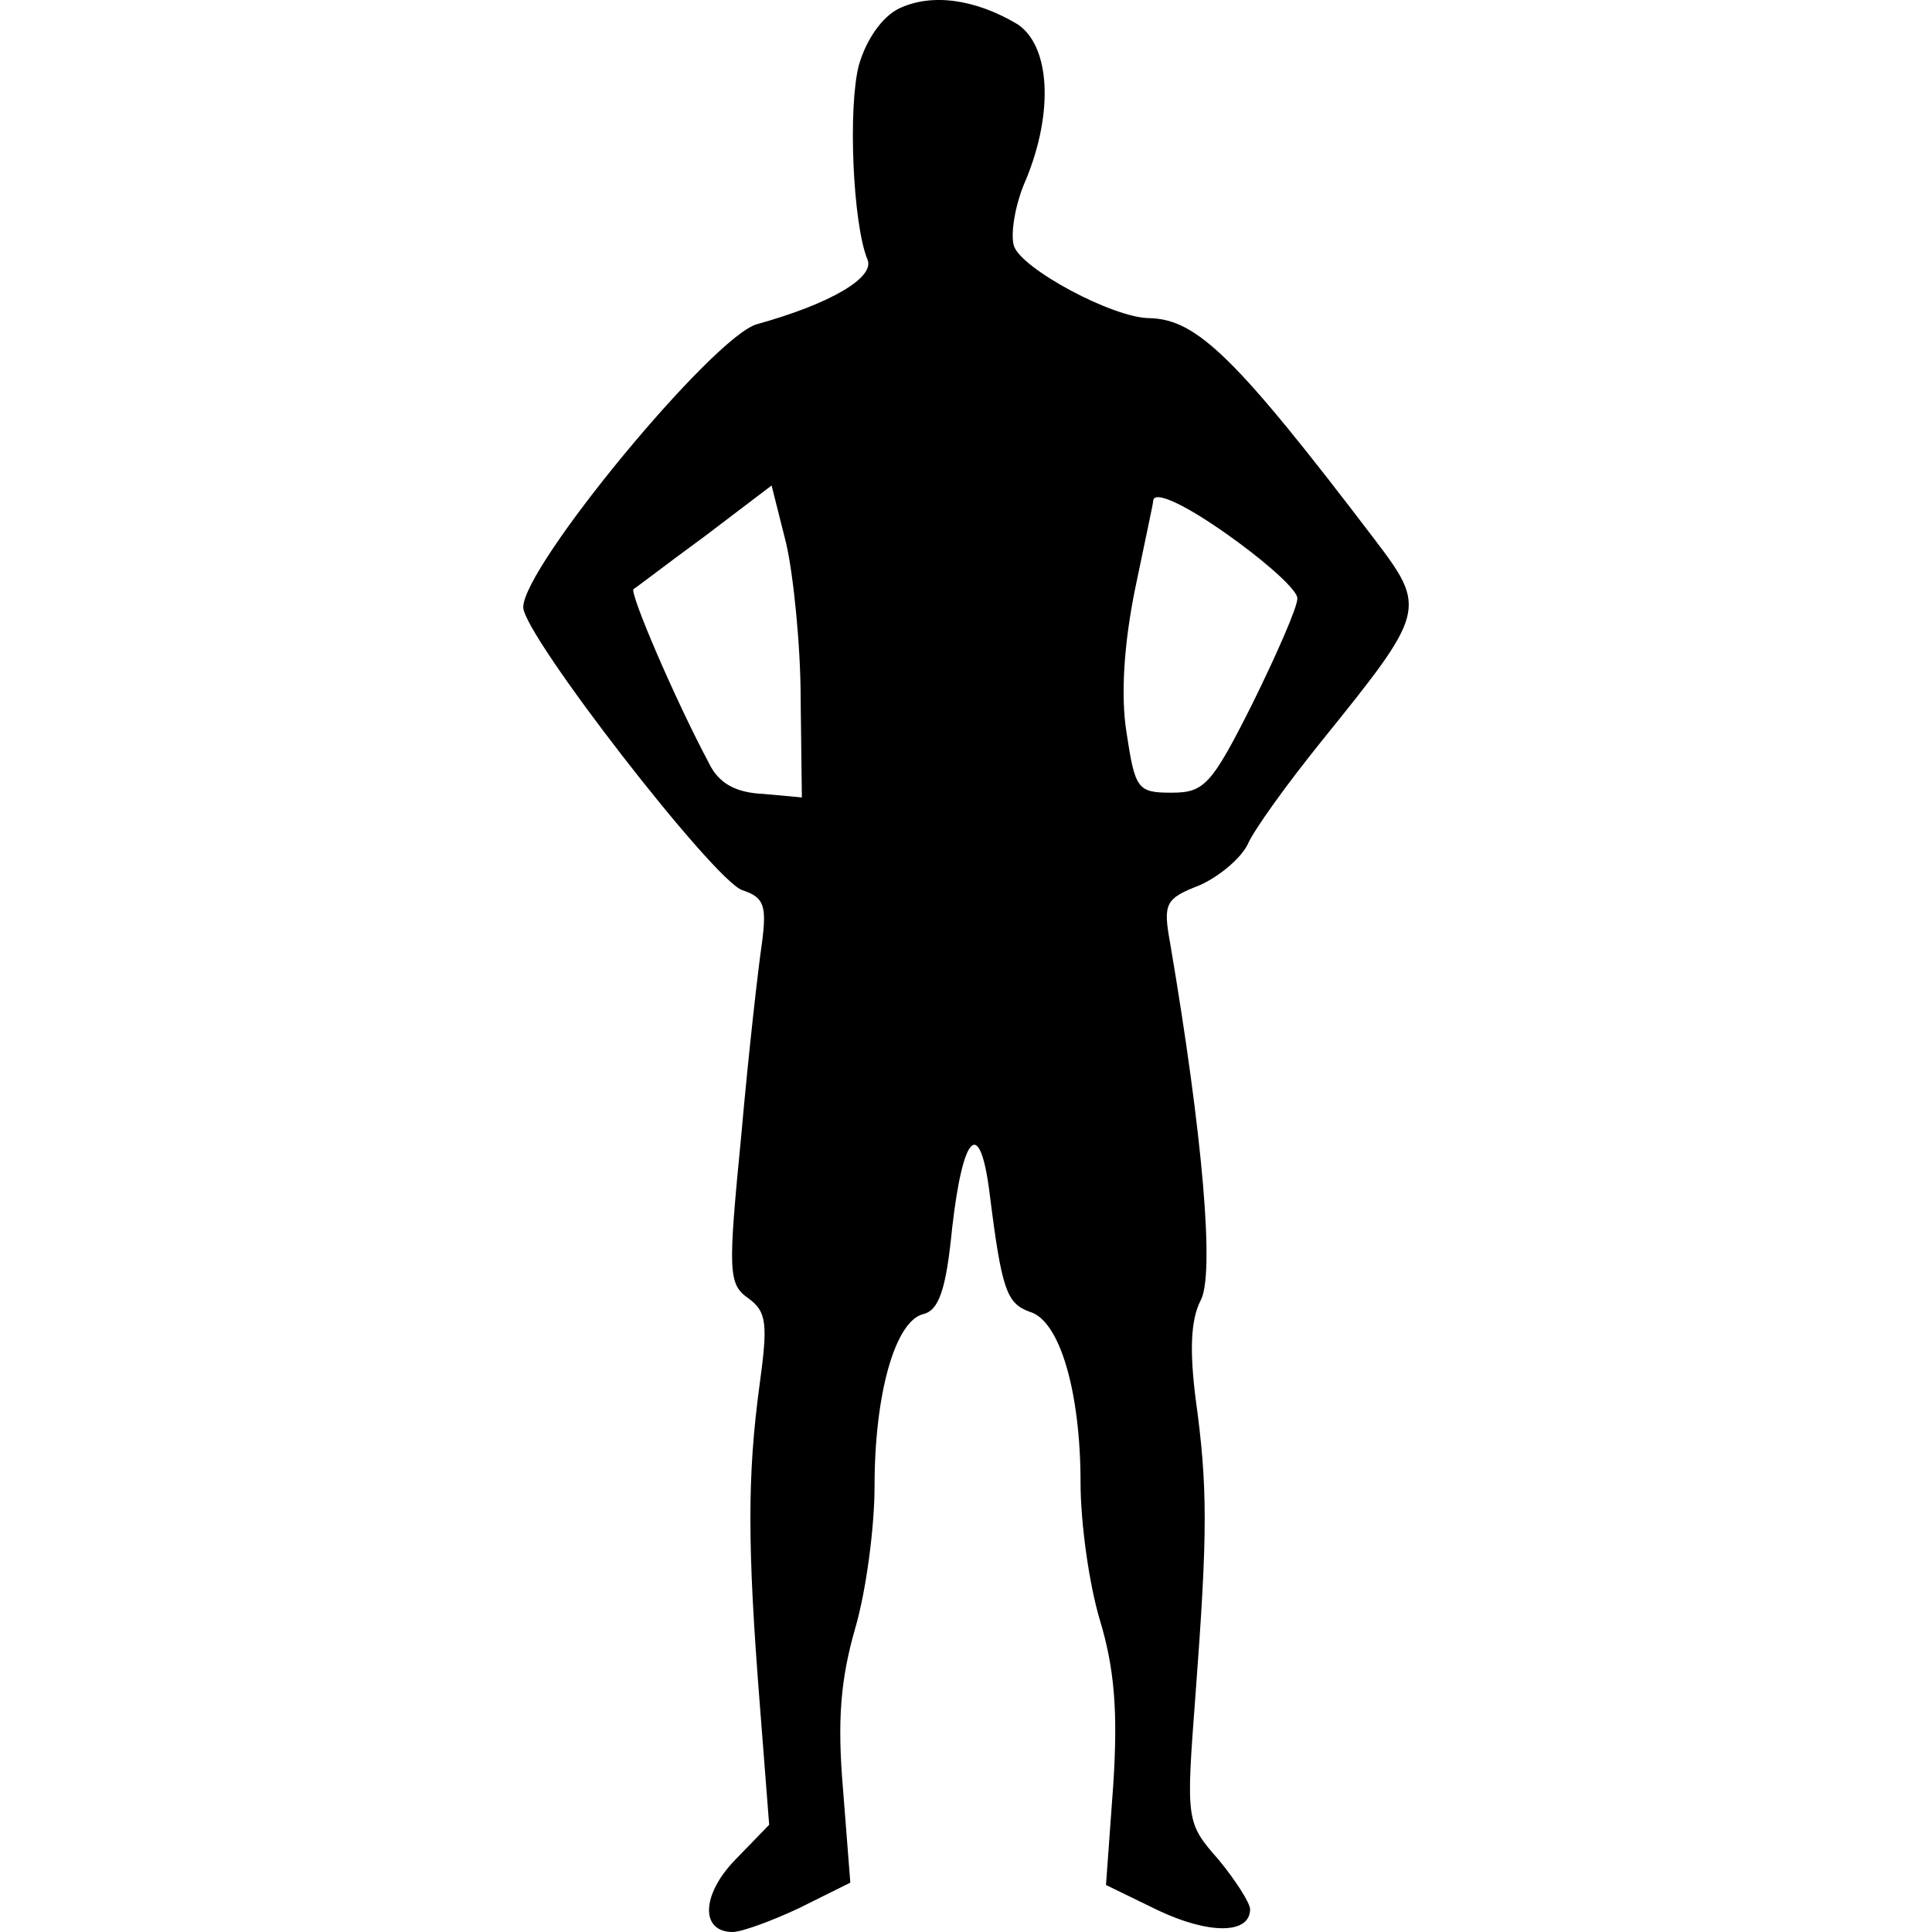 <svg width="24" height="24" viewBox="0 0 24 24" fill="none" xmlns="http://www.w3.org/2000/svg">
<path d="M11.165 0.107C10.954 0.212 10.759 0.496 10.669 0.81C10.533 1.334 10.593 2.77 10.774 3.219C10.879 3.443 10.322 3.772 9.404 4.027C8.863 4.176 6.5 7.034 6.5 7.543C6.5 7.887 8.878 10.954 9.224 11.059C9.495 11.148 9.525 11.253 9.465 11.717C9.42 12.016 9.299 13.078 9.209 14.096C9.043 15.801 9.043 15.951 9.299 16.13C9.525 16.295 9.54 16.445 9.435 17.208C9.284 18.33 9.284 19.197 9.435 21.127L9.555 22.668L9.134 23.102C8.712 23.536 8.697 24 9.103 24C9.209 24 9.585 23.865 9.931 23.701L10.563 23.387L10.473 22.235C10.398 21.367 10.443 20.858 10.623 20.23C10.759 19.766 10.864 18.973 10.864 18.464C10.864 17.312 11.12 16.415 11.466 16.325C11.662 16.28 11.752 16.026 11.827 15.263C11.963 14.066 12.174 13.871 12.294 14.829C12.444 16.026 12.505 16.19 12.79 16.295C13.167 16.4 13.423 17.297 13.423 18.419C13.423 18.913 13.528 19.676 13.663 20.125C13.844 20.724 13.889 21.262 13.829 22.175L13.739 23.416L14.386 23.731C15.018 24.03 15.529 24.03 15.529 23.716C15.529 23.641 15.349 23.357 15.138 23.102C14.732 22.639 14.732 22.624 14.852 21.038C15.003 19.033 15.003 18.464 14.852 17.372C14.777 16.774 14.792 16.4 14.912 16.16C15.093 15.846 14.943 14.111 14.536 11.717C14.446 11.223 14.476 11.163 14.897 10.999C15.138 10.894 15.409 10.669 15.499 10.49C15.575 10.31 15.996 9.727 16.432 9.188C17.712 7.602 17.727 7.558 17.079 6.705C15.349 4.431 14.867 3.967 14.28 3.952C13.829 3.952 12.685 3.338 12.595 3.054C12.55 2.905 12.61 2.531 12.745 2.231C13.091 1.393 13.046 0.571 12.64 0.301C12.113 -0.013 11.572 -0.088 11.165 0.107ZM9.946 8.68L9.961 9.906L9.48 9.862C9.134 9.847 8.923 9.727 8.803 9.473C8.381 8.68 7.824 7.378 7.869 7.318C7.9 7.303 8.306 6.989 8.757 6.66L9.585 6.031L9.766 6.75C9.856 7.139 9.946 8.021 9.946 8.68ZM15.379 6.735C15.785 7.034 16.131 7.348 16.116 7.438C16.116 7.543 15.861 8.126 15.559 8.739C15.048 9.757 14.958 9.847 14.551 9.847C14.13 9.847 14.1 9.802 13.994 9.099C13.919 8.635 13.964 7.991 14.1 7.318C14.22 6.735 14.325 6.256 14.325 6.226C14.325 6.076 14.747 6.271 15.379 6.735Z" fill="black"/>
</svg>
